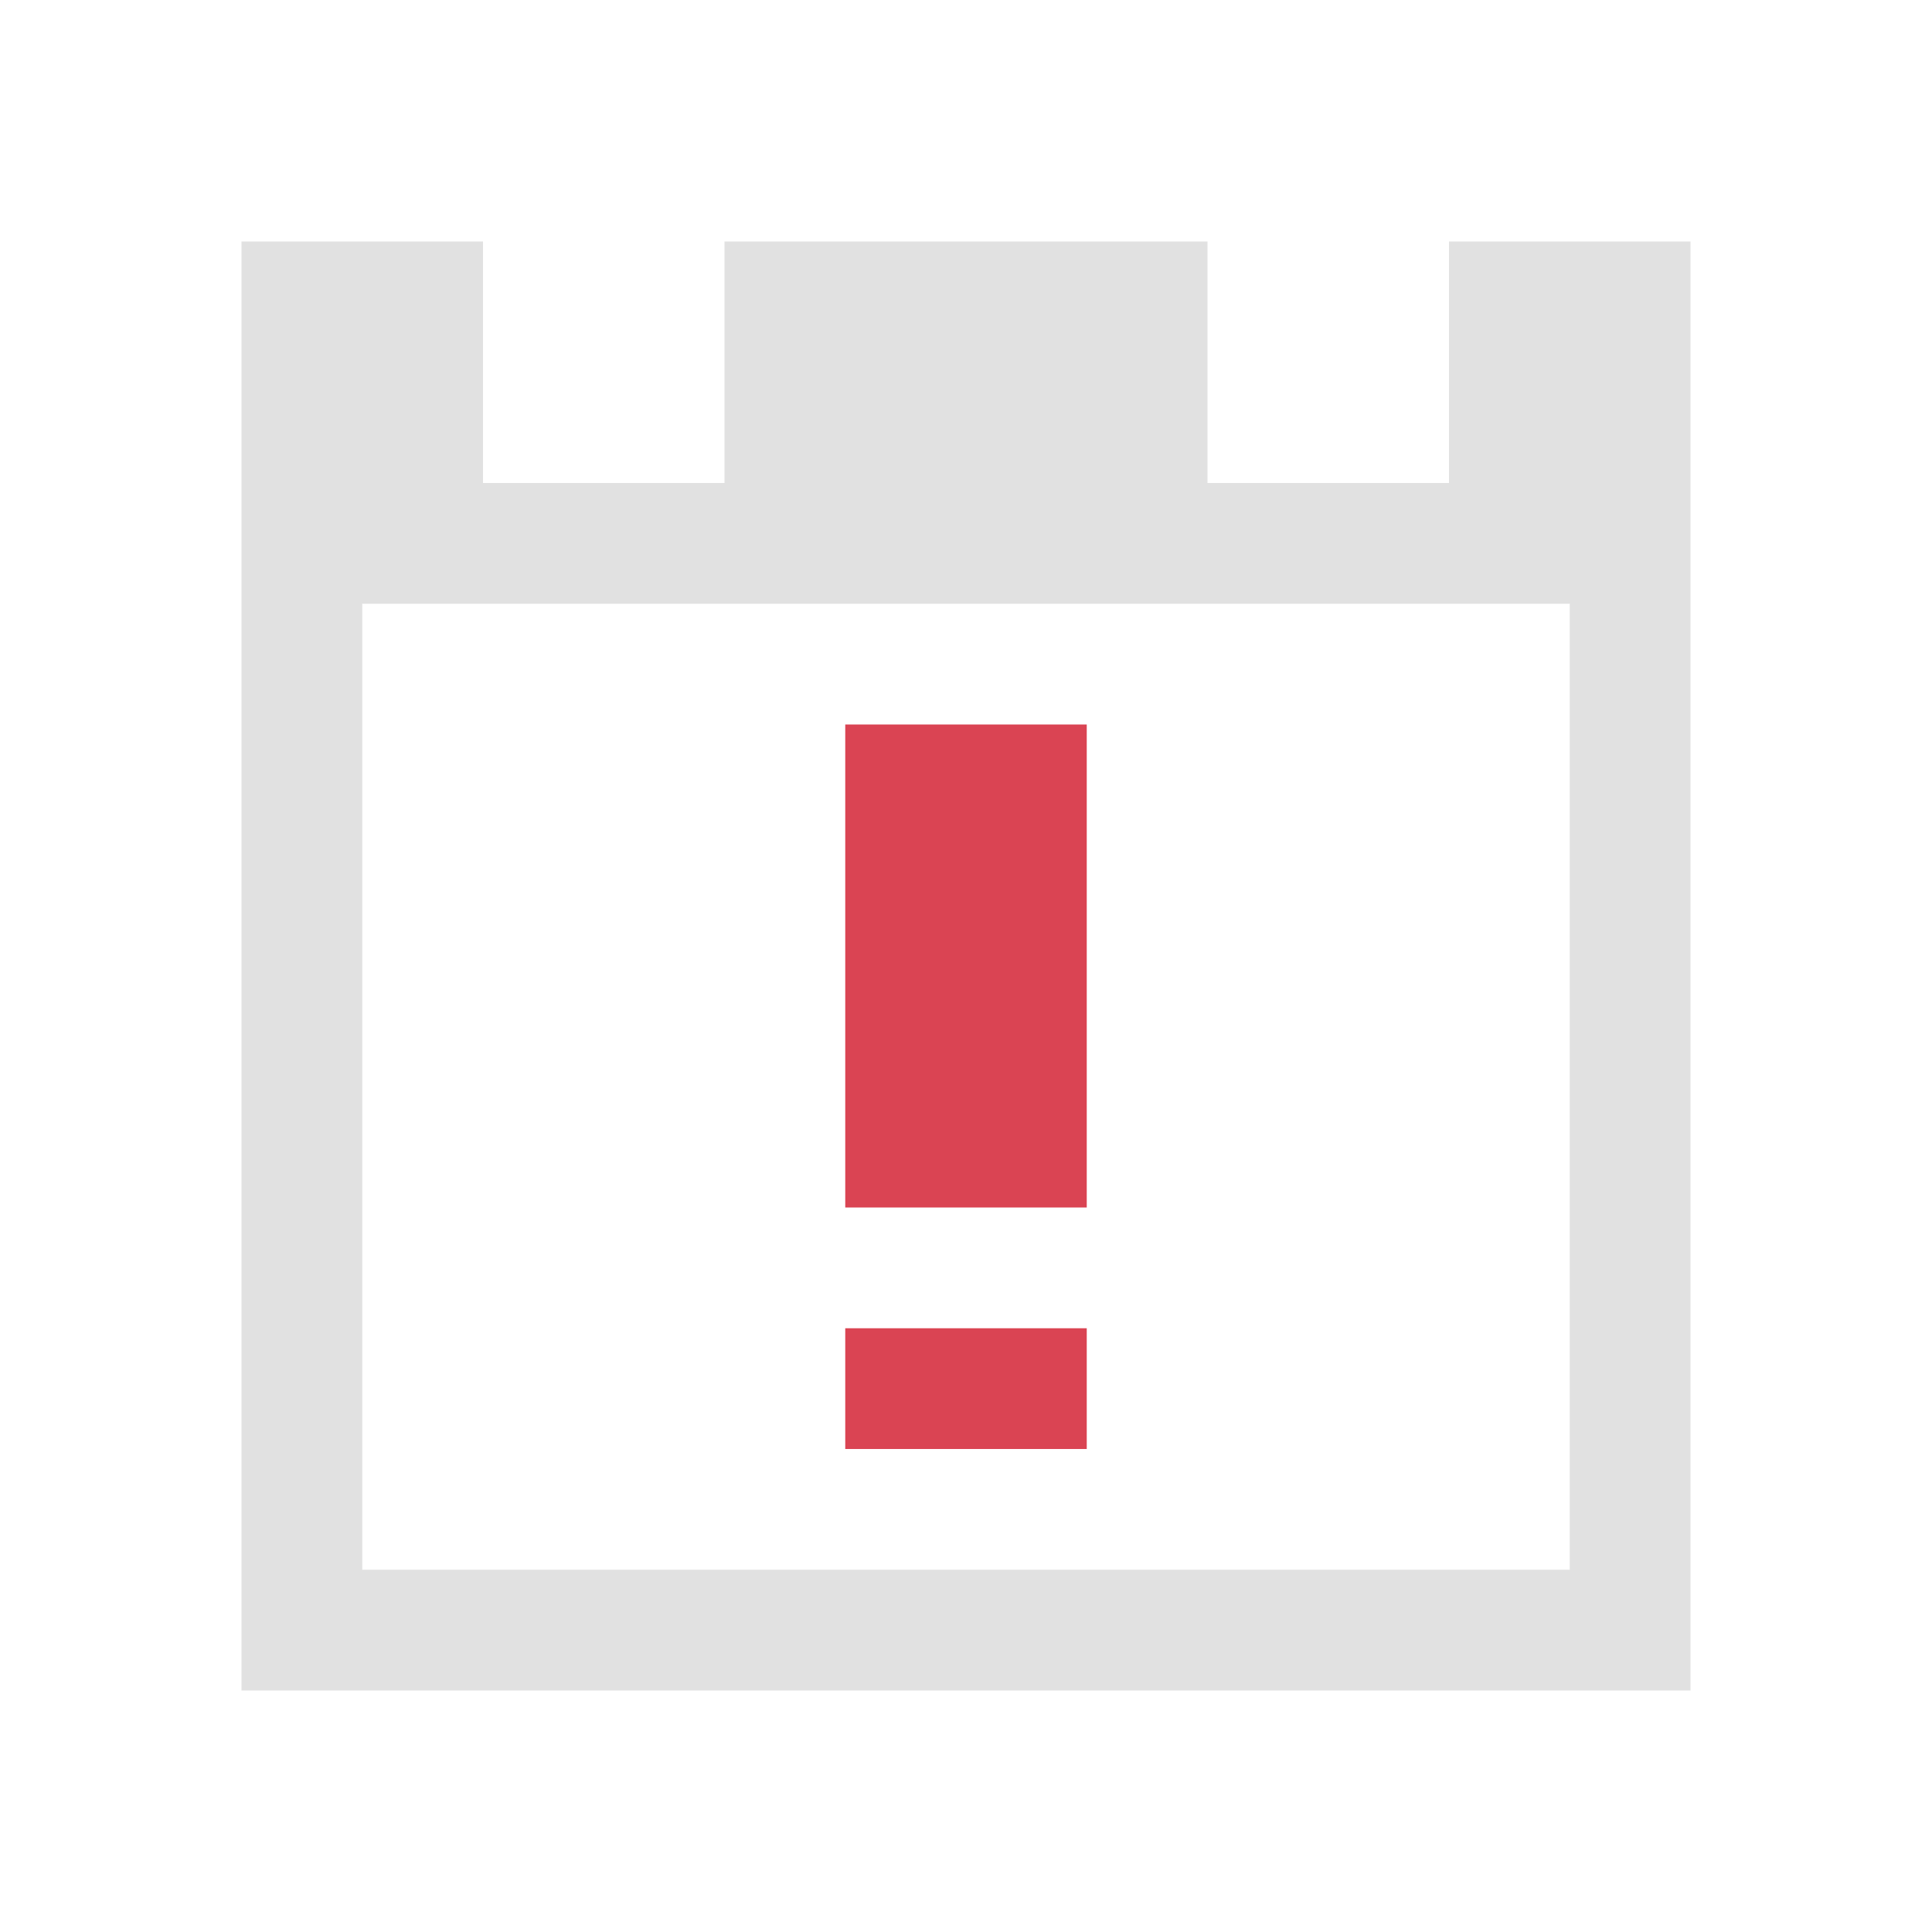 <svg xmlns="http://www.w3.org/2000/svg" viewBox="0 0 16 16">
  <defs id="defs3051">
    <style type="text/css" id="current-color-scheme">
      .ColorScheme-Text {
        color:#e1e1e1;
      }
      .ColorScheme-NegativeText {
        color:#da4453;
      }
      </style>
  </defs>
 <path 
     style="fill:currentColor;fill-opacity:1;stroke:none" 
     d="m2 2v12h12v-12h-2v2h-2v-2h-4v2h-2v-2m-1 3h10v8h-10z"
     class="ColorScheme-Text"/>
 <path 
     d="m7 6v4h2v-4h-2m0 5v1h2v-1h-2"  style="fill:currentColor;fill-opacity:1;stroke:none" 
     class="ColorScheme-NegativeText"
    />
</svg>
